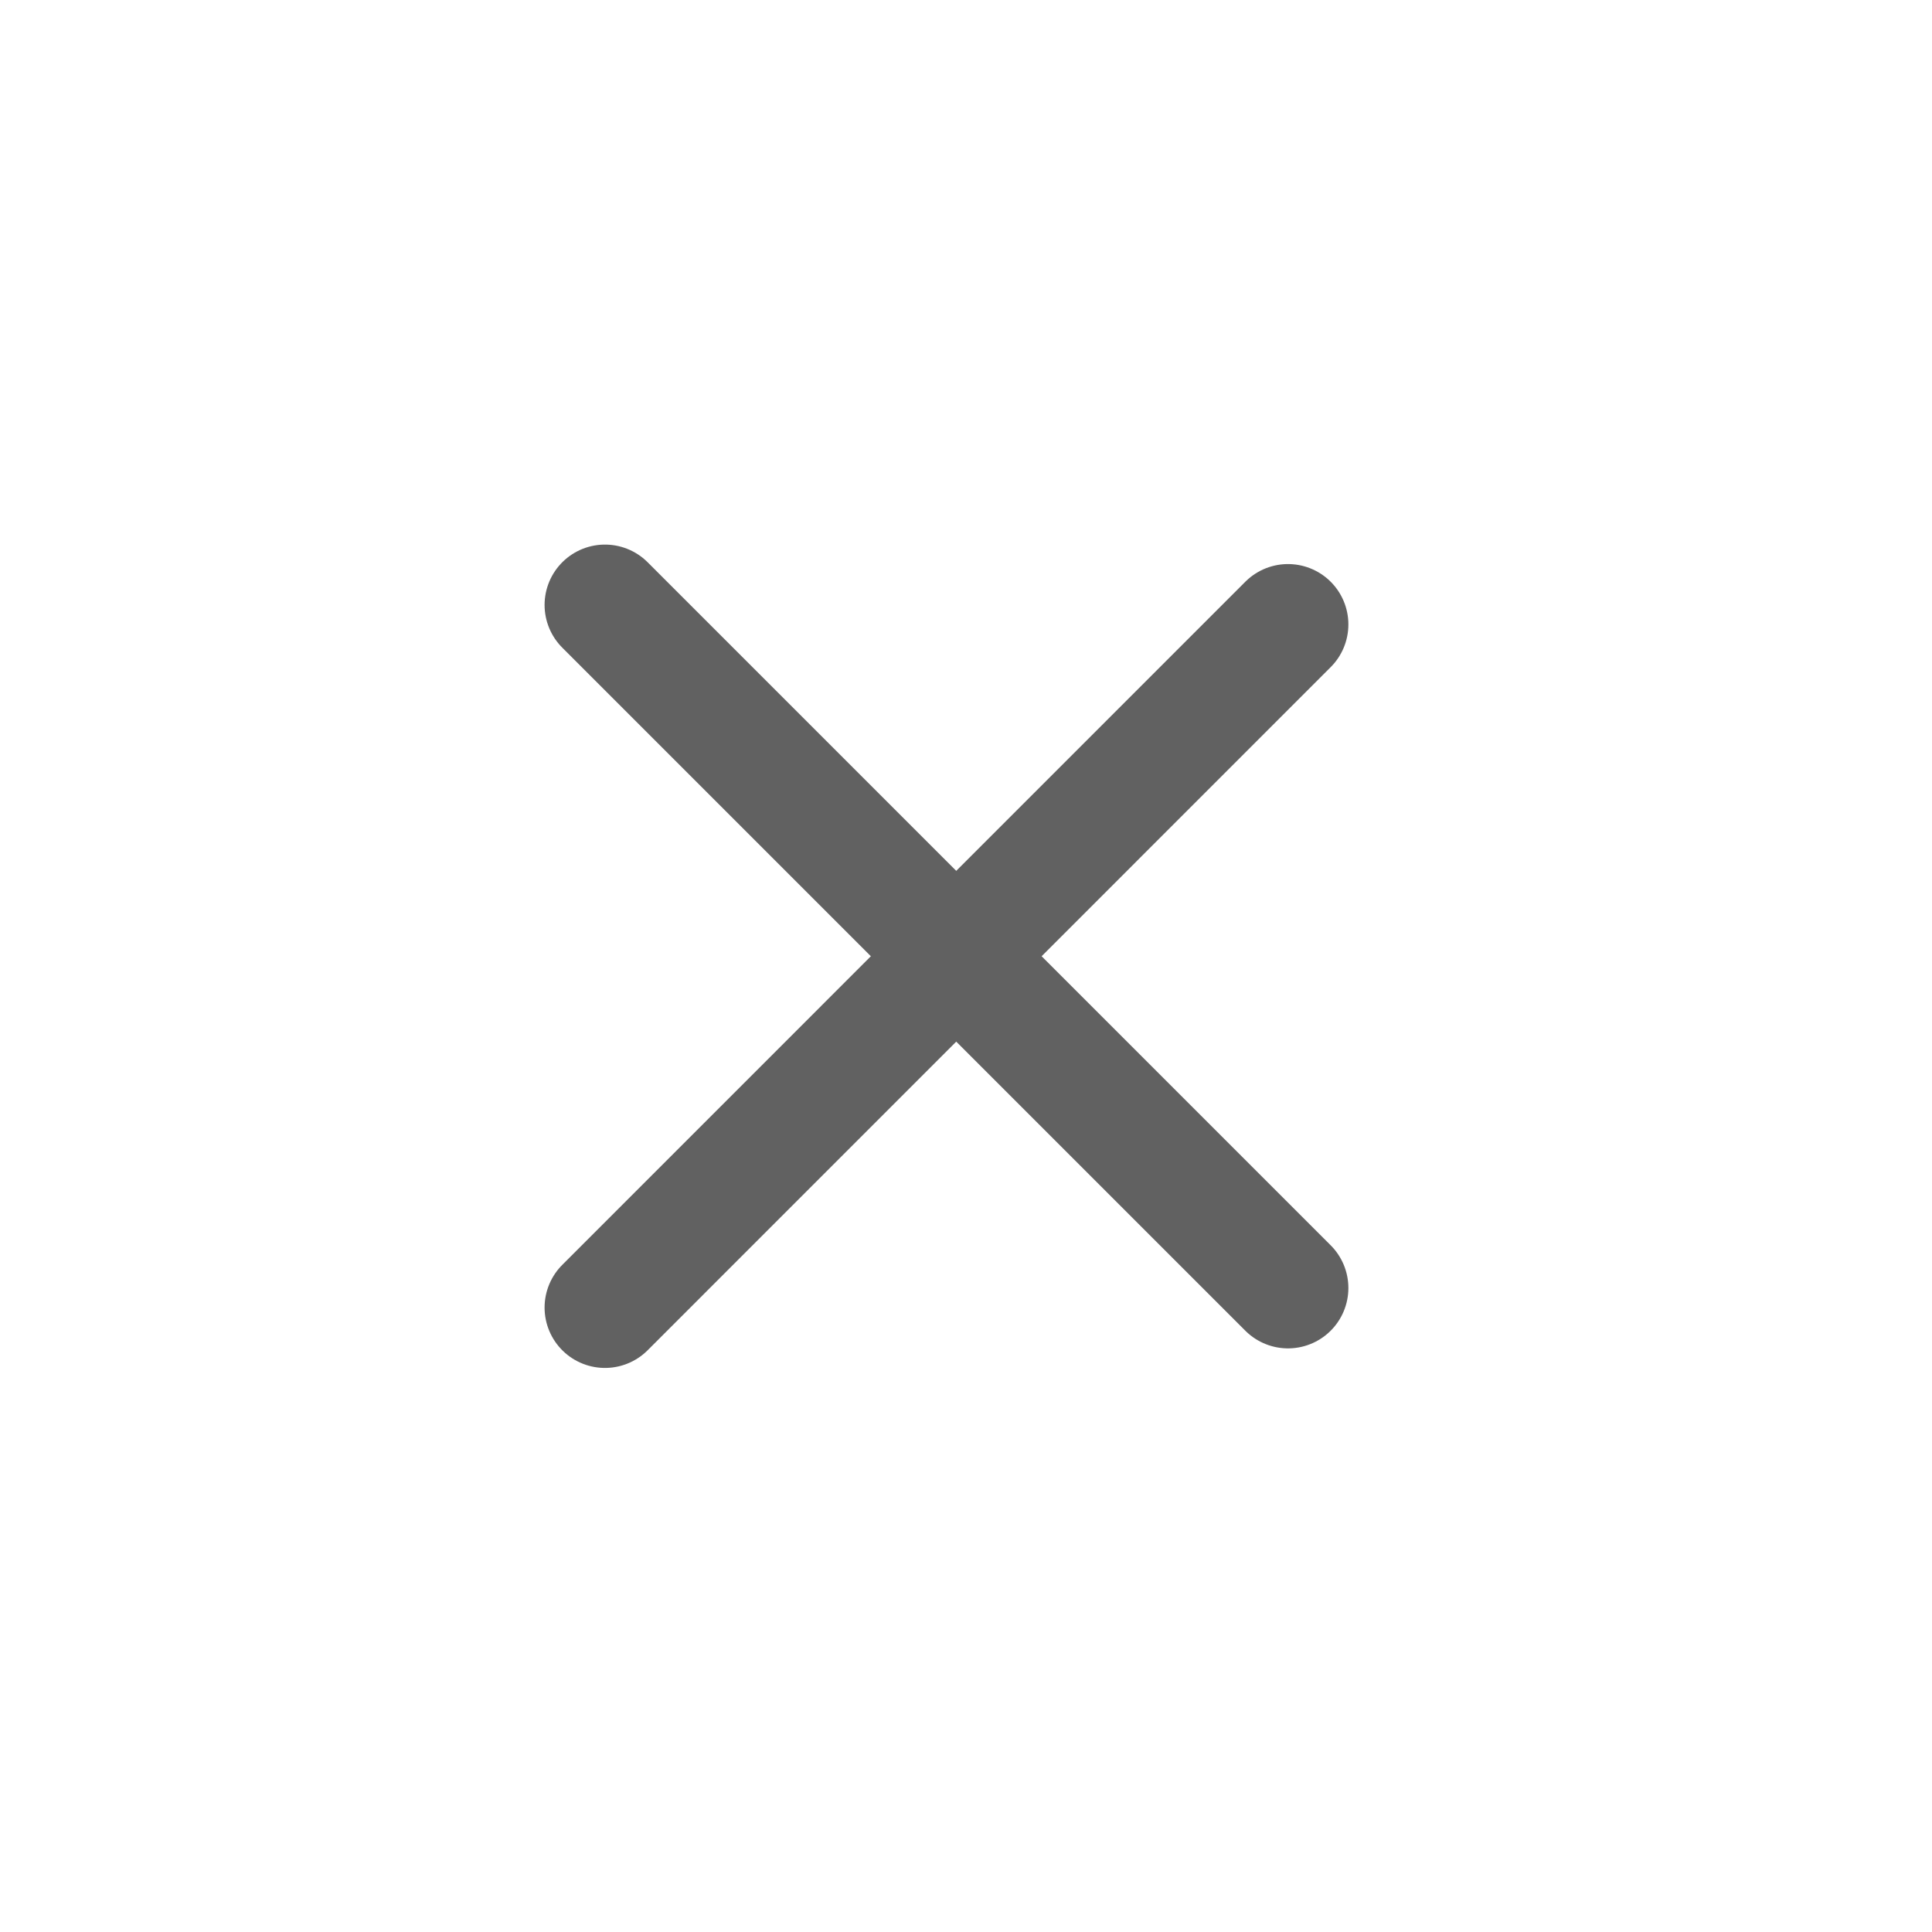 <svg width="24" height="24" viewBox="0 0 24 24" fill="none" xmlns="http://www.w3.org/2000/svg">
<path d="M16 7.757L7.515 16.243" stroke="#616161" stroke-width="1.5" stroke-linecap="round"/>
<path d="M16 16L7.515 7.515" stroke="#616161" stroke-width="1.5" stroke-linecap="round"/>
</svg>
